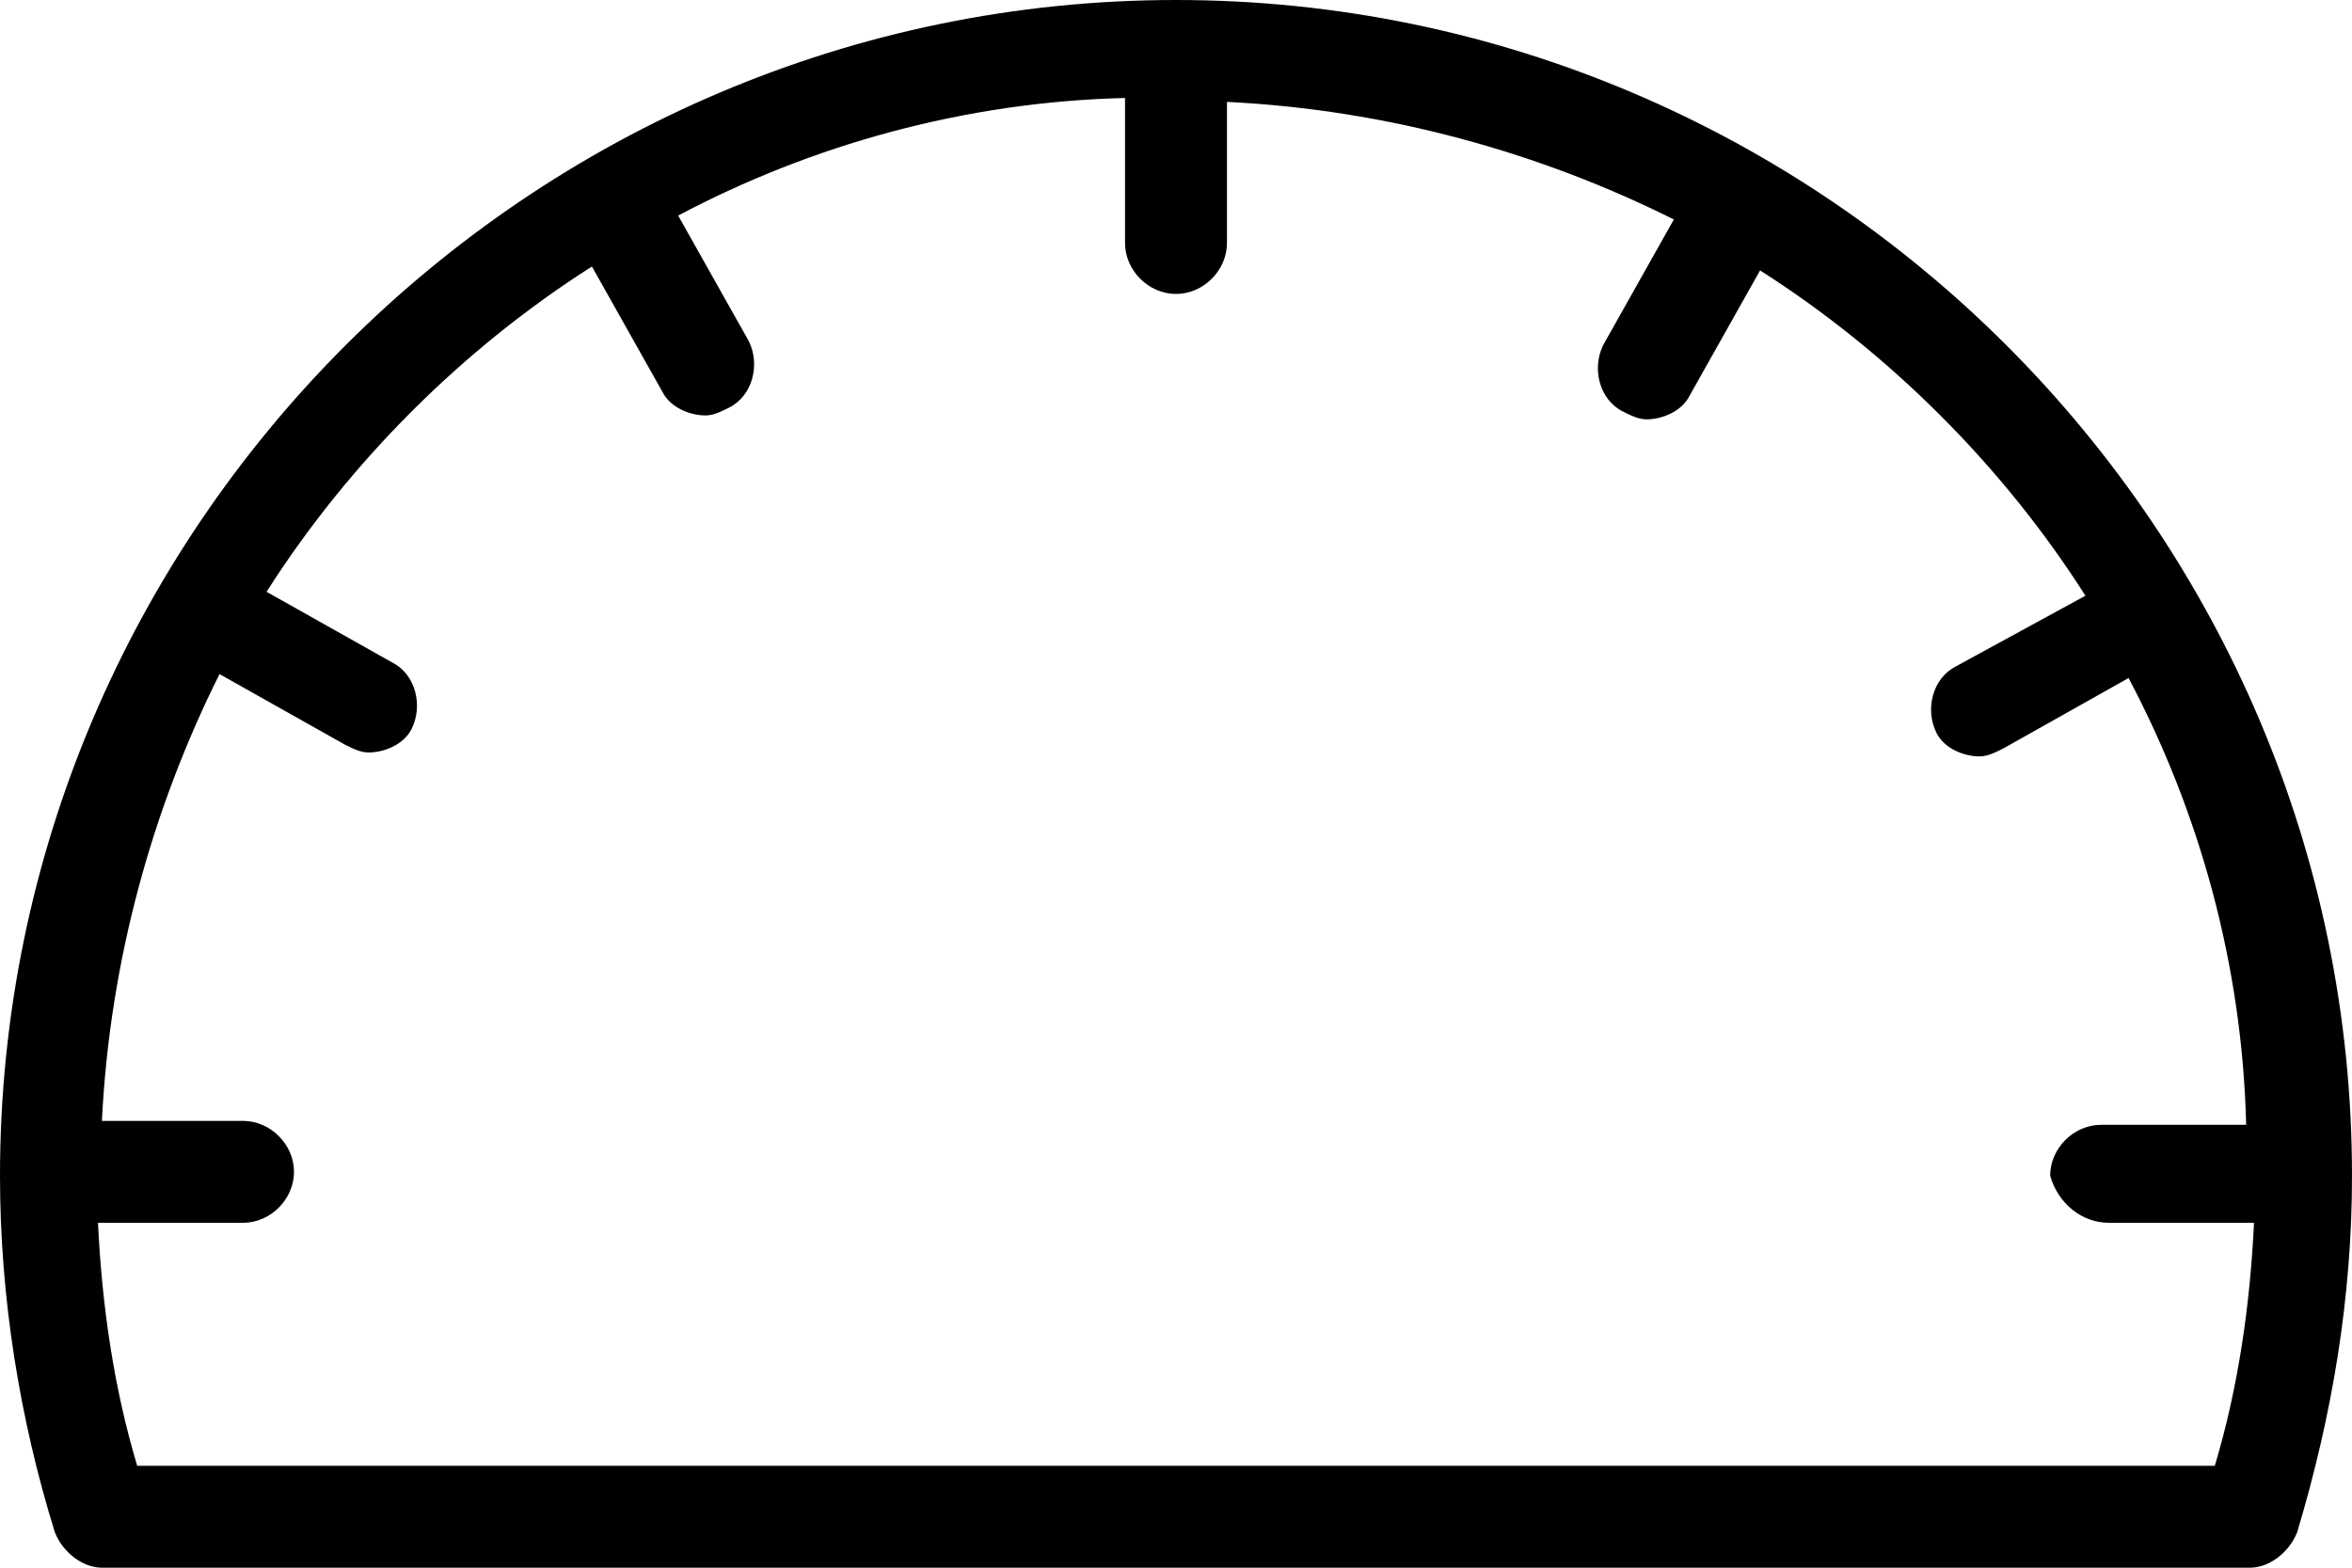 <?xml version="1.0" encoding="utf-8"?>
<!-- Generator: Adobe Illustrator 25.2.1, SVG Export Plug-In . SVG Version: 6.00 Build 0)  -->
<svg version="1.1" id="Layer_1" xmlns="http://www.w3.org/2000/svg" xmlns:xlink="http://www.w3.org/1999/xlink" x="0px" y="0px"
	 viewBox="0 0 60 40" style="enable-background:new 0 0 60 40;" xml:space="preserve">
<path d="M30,0C13.5,0,0,13.5,0,30c0,3.1,0.5,6.2,1.4,9.1C1.6,39.6,2.1,40,2.6,40h54.8c0.5,0,1-0.4,1.2-0.9c0.9-3,1.4-6,1.4-9.1
	C60,13.5,46.5,0,30,0z M53.8,31.2h3.7c-0.1,2.1-0.4,4.2-1,6.2H3.5c-0.6-2-0.9-4.1-1-6.2h3.7c0.7,0,1.3-0.6,1.3-1.3s-0.6-1.3-1.3-1.3
	H2.6c0.2-4.1,1.3-8,3-11.4l3.2,1.8c0.2,0.1,0.4,0.2,0.6,0.2c0.4,0,0.9-0.2,1.1-0.6c0.3-0.6,0.1-1.4-0.5-1.7l-3.2-1.8
	c2.1-3.3,5-6.2,8.3-8.3l1.8,3.2c0.2,0.4,0.7,0.6,1.1,0.6c0.2,0,0.4-0.1,0.6-0.2c0.6-0.3,0.8-1.1,0.5-1.7l-1.8-3.2
	c3.4-1.8,7.3-2.9,11.4-3v3.7c0,0.7,0.6,1.3,1.3,1.3s1.3-0.6,1.3-1.3V2.6c4.1,0.2,8,1.3,11.4,3l-1.8,3.2c-0.3,0.6-0.1,1.4,0.5,1.7
	c0.2,0.1,0.4,0.2,0.6,0.2c0.4,0,0.9-0.2,1.1-0.6l1.8-3.2c3.3,2.1,6.2,5,8.3,8.3L49.9,17c-0.6,0.3-0.8,1.1-0.5,1.7
	c0.2,0.4,0.7,0.6,1.1,0.6c0.2,0,0.4-0.1,0.6-0.2l3.2-1.8c1.8,3.4,2.9,7.3,3,11.4h-3.7c-0.7,0-1.3,0.6-1.3,1.3
	C52.5,30.7,53.1,31.2,53.8,31.2z"/>
</svg>
